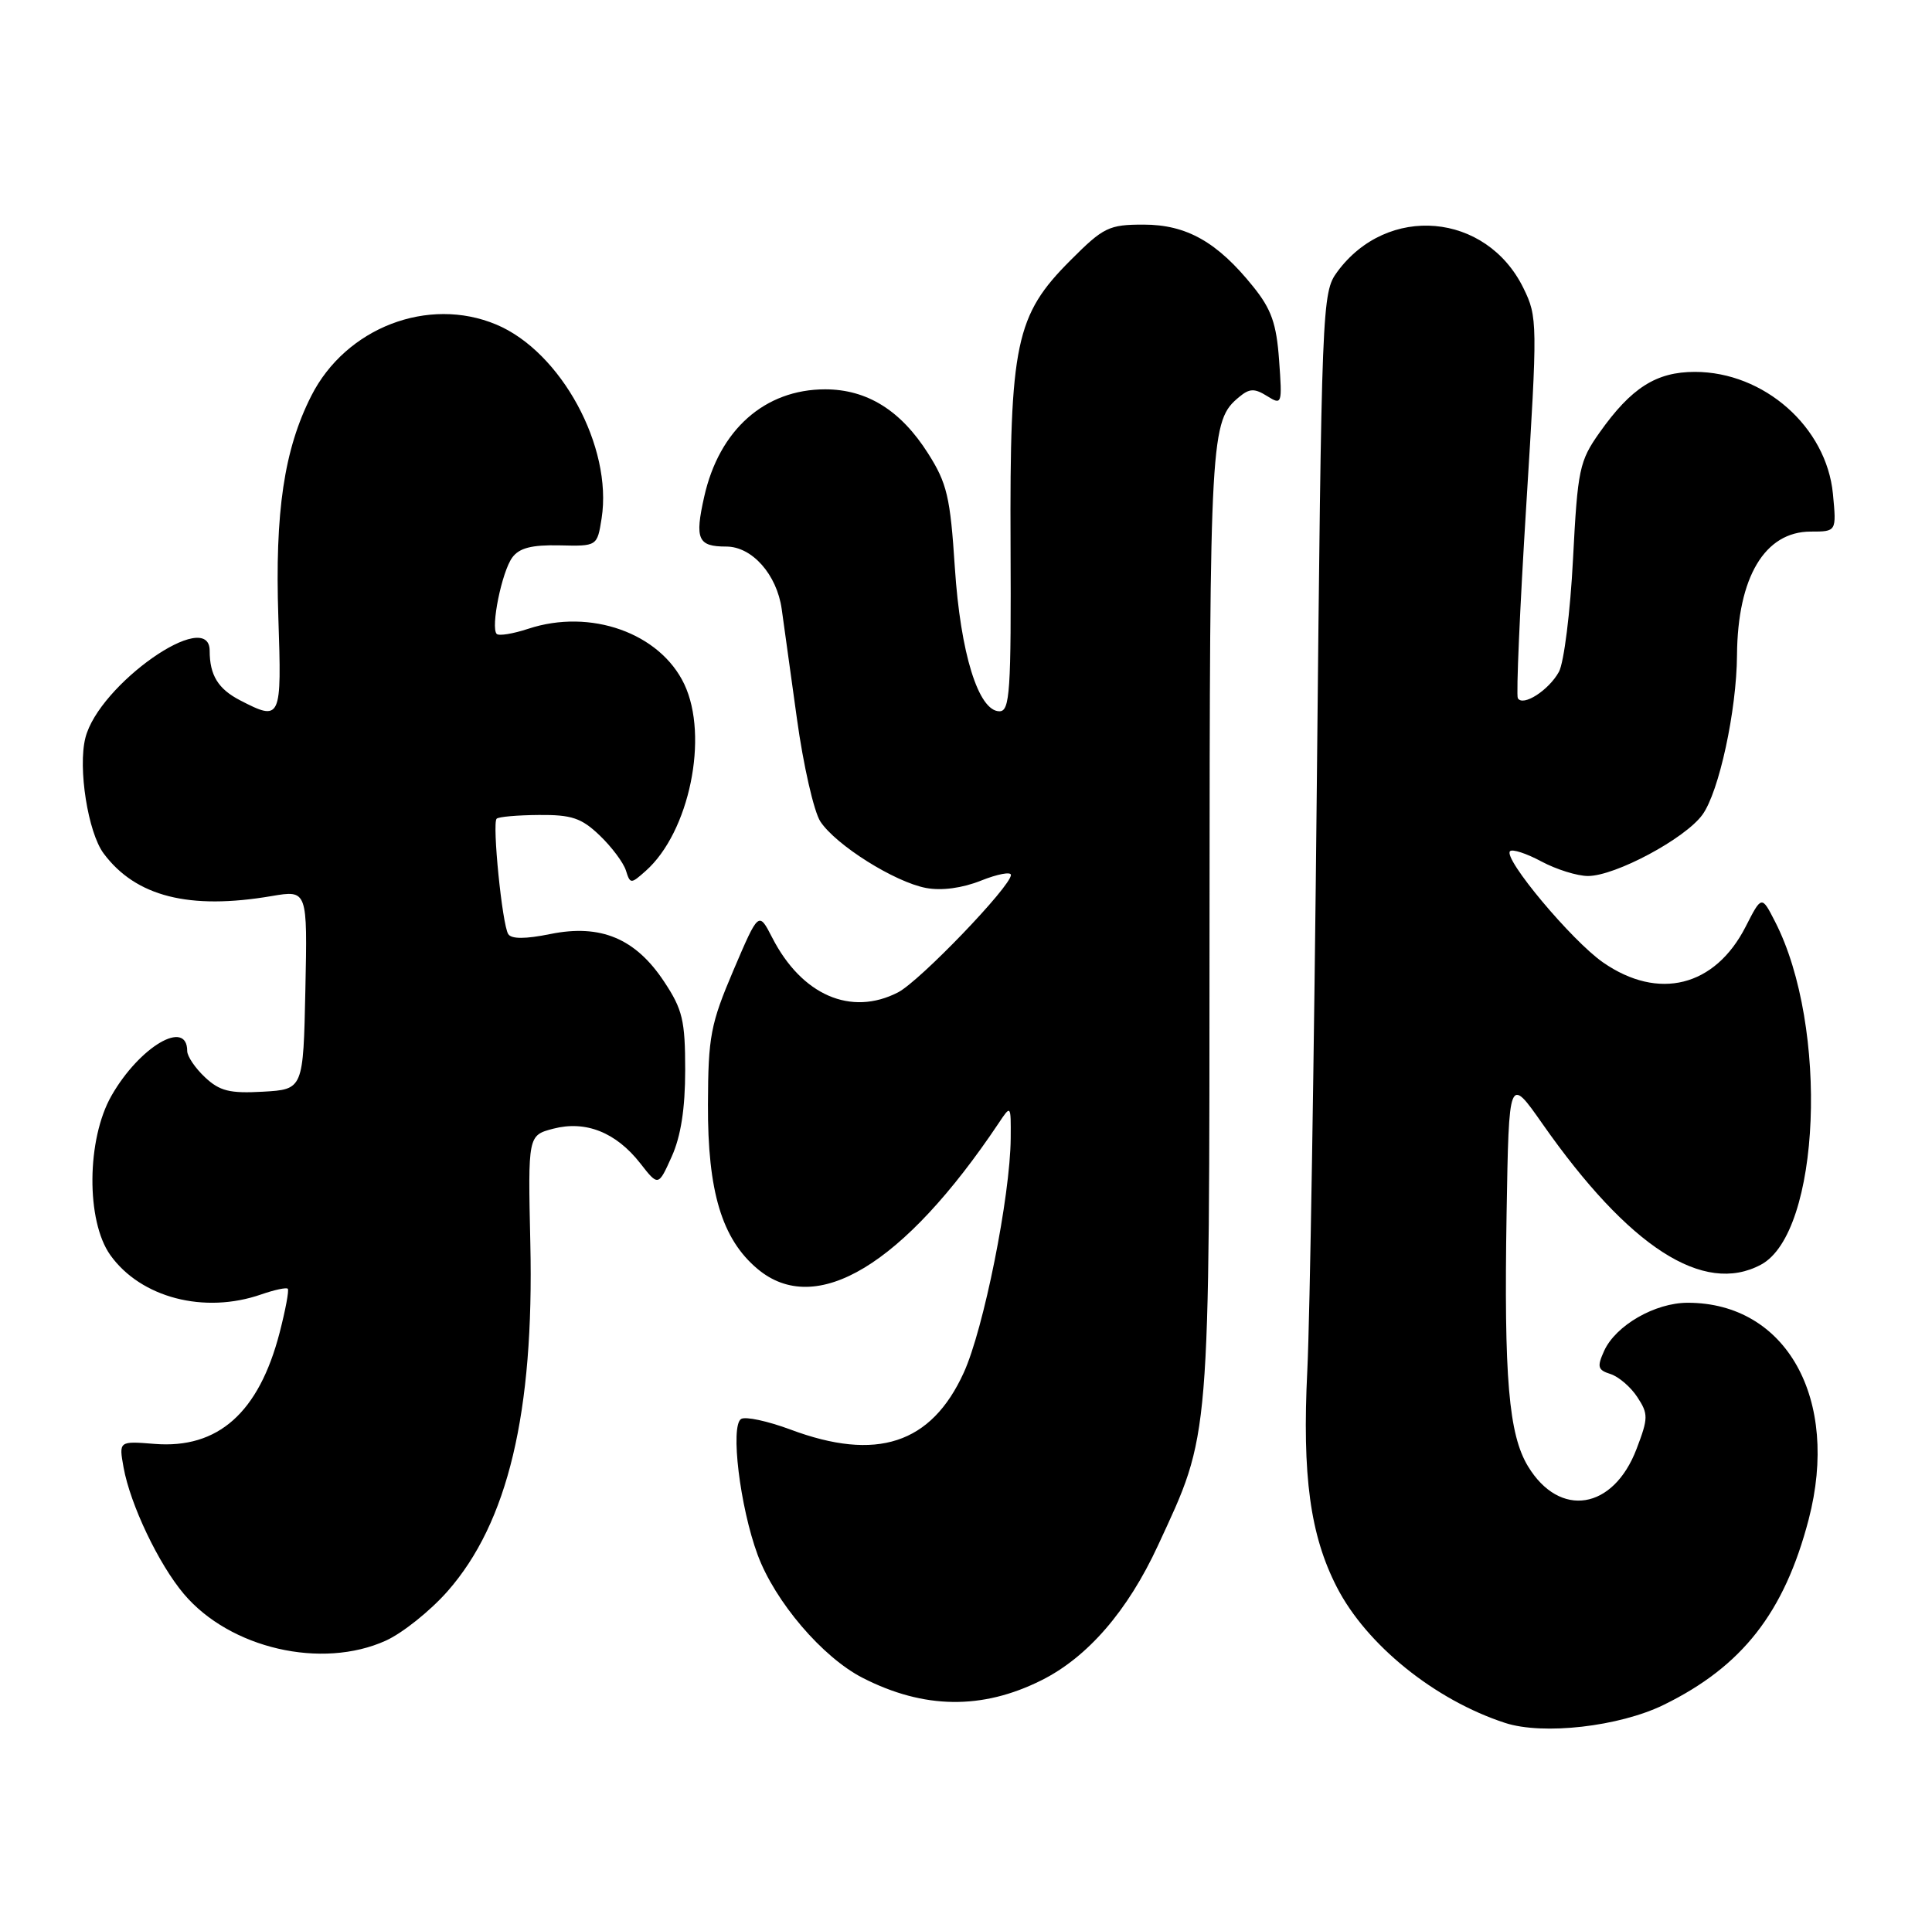 <?xml version="1.0" encoding="UTF-8" standalone="no"?>
<!DOCTYPE svg PUBLIC "-//W3C//DTD SVG 1.1//EN" "http://www.w3.org/Graphics/SVG/1.1/DTD/svg11.dtd" >
<svg xmlns="http://www.w3.org/2000/svg" xmlns:xlink="http://www.w3.org/1999/xlink" version="1.1" viewBox="0 0 258 256">
 <g >
 <path fill="currentColor"
d=" M 222.18 227.70 C 232.66 222.57 238.28 215.38 241.53 202.94 C 245.72 186.85 238.56 174.00 225.38 174.00 C 221.01 174.00 215.77 177.02 214.22 180.42 C 213.25 182.56 213.36 182.98 215.07 183.52 C 216.16 183.87 217.77 185.25 218.65 186.60 C 220.13 188.85 220.12 189.40 218.54 193.54 C 215.44 201.66 208.29 202.81 204.06 195.86 C 201.47 191.60 200.83 184.06 201.19 162.10 C 201.50 143.70 201.50 143.70 205.98 150.10 C 217.54 166.60 227.50 173.02 235.16 168.91 C 243.11 164.66 244.25 137.13 237.04 123.09 C 235.25 119.59 235.25 119.59 233.11 123.78 C 229.02 131.79 221.48 133.68 214.08 128.55 C 209.91 125.66 200.69 114.64 201.65 113.69 C 201.96 113.37 203.85 113.99 205.84 115.06 C 207.84 116.13 210.63 117.00 212.06 117.00 C 215.70 117.00 225.03 112.01 227.34 108.82 C 229.56 105.77 231.91 94.91 231.96 87.49 C 232.04 77.09 235.67 71.00 241.80 71.00 C 245.25 71.00 245.25 71.00 244.77 65.96 C 243.91 57.04 235.57 49.67 226.33 49.67 C 221.18 49.67 217.84 51.79 213.61 57.77 C 210.91 61.59 210.68 62.67 210.06 74.68 C 209.70 81.73 208.85 88.50 208.18 89.73 C 206.82 92.20 203.36 94.42 202.69 93.25 C 202.46 92.84 202.96 81.24 203.82 67.47 C 205.34 43.06 205.33 42.34 203.44 38.48 C 198.48 28.36 185.25 27.21 178.57 36.32 C 176.54 39.09 176.49 40.49 175.85 104.82 C 175.49 140.95 174.92 176.12 174.58 183.00 C 173.88 197.11 174.96 205.04 178.51 211.96 C 182.46 219.68 191.60 227.06 201.00 230.12 C 206.07 231.77 216.24 230.61 222.18 227.70 Z  M 139.06 224.43 C 145.24 221.35 150.60 215.15 154.63 206.43 C 161.68 191.18 161.49 193.48 161.52 123.00 C 161.55 57.89 161.65 56.20 165.48 53.02 C 166.86 51.87 167.53 51.85 169.21 52.90 C 171.20 54.14 171.24 54.01 170.81 48.10 C 170.46 43.22 169.78 41.29 167.34 38.27 C 162.56 32.32 158.45 30.00 152.71 30.00 C 148.08 30.00 147.36 30.35 142.97 34.75 C 135.62 42.10 134.83 45.84 134.95 72.75 C 135.04 92.40 134.86 95.00 133.47 95.00 C 130.66 95.00 128.26 87.25 127.51 75.80 C 126.90 66.38 126.47 64.55 123.93 60.55 C 120.29 54.81 115.79 52.01 110.20 52.00 C 102.13 52.00 96.04 57.40 94.04 66.34 C 92.76 72.03 93.19 73.00 96.99 73.00 C 100.43 73.00 103.74 76.73 104.39 81.35 C 104.64 83.08 105.54 89.63 106.41 95.91 C 107.27 102.19 108.69 108.40 109.55 109.72 C 111.62 112.87 119.47 117.81 123.67 118.60 C 125.75 118.99 128.49 118.62 131.00 117.62 C 133.20 116.74 135.00 116.40 135.00 116.86 C 135.00 118.38 122.83 131.04 119.93 132.54 C 113.65 135.78 107.06 132.92 103.12 125.23 C 101.31 121.71 101.31 121.71 97.94 129.60 C 94.89 136.77 94.57 138.43 94.54 147.50 C 94.49 159.13 96.40 165.48 101.15 169.47 C 108.96 176.05 120.66 168.98 133.35 150.03 C 135.00 147.55 135.00 147.55 134.97 152.03 C 134.91 159.78 131.36 177.54 128.69 183.36 C 124.35 192.86 117.06 195.24 105.55 190.93 C 102.51 189.80 99.55 189.16 98.97 189.52 C 97.50 190.43 98.81 201.26 101.17 207.65 C 103.48 213.91 109.84 221.37 115.22 224.11 C 123.38 228.28 131.16 228.38 139.06 224.43 Z  M 51.54 219.12 C 53.76 218.11 57.46 215.15 59.76 212.54 C 67.83 203.37 71.33 188.68 70.82 166.07 C 70.50 151.64 70.50 151.64 73.89 150.75 C 78.21 149.63 82.25 151.23 85.49 155.36 C 87.91 158.46 87.91 158.46 89.70 154.48 C 90.92 151.78 91.50 148.06 91.50 142.93 C 91.50 136.29 91.15 134.82 88.68 131.10 C 84.87 125.34 80.21 123.39 73.50 124.75 C 70.16 125.43 68.29 125.43 67.87 124.76 C 67.06 123.49 65.71 109.96 66.32 109.35 C 66.57 109.09 69.12 108.87 71.98 108.85 C 76.34 108.81 77.66 109.26 80.08 111.58 C 81.67 113.10 83.25 115.21 83.58 116.25 C 84.16 118.09 84.24 118.09 86.23 116.32 C 92.06 111.15 94.69 98.37 91.38 91.38 C 88.13 84.54 78.85 81.24 70.55 83.98 C 68.52 84.65 66.63 84.96 66.33 84.67 C 65.50 83.83 67.01 76.37 68.41 74.46 C 69.34 73.19 71.00 72.76 74.71 72.84 C 79.75 72.96 79.75 72.96 80.34 69.23 C 81.83 59.70 74.93 46.98 66.28 43.35 C 57.18 39.53 46.18 43.77 41.57 52.87 C 37.94 60.03 36.70 68.35 37.17 82.46 C 37.63 96.14 37.53 96.36 32.07 93.54 C 29.13 92.02 28.00 90.18 28.00 86.92 C 28.00 81.04 13.19 91.43 11.40 98.56 C 10.39 102.58 11.75 111.19 13.84 113.99 C 18.13 119.75 25.27 121.56 36.28 119.68 C 41.06 118.87 41.06 118.87 40.78 132.18 C 40.50 145.50 40.50 145.50 35.12 145.81 C 30.68 146.06 29.34 145.73 27.37 143.88 C 26.07 142.66 25.00 141.08 25.00 140.38 C 25.00 136.04 18.64 139.78 14.89 146.34 C 11.56 152.16 11.48 163.07 14.73 167.63 C 18.80 173.33 27.28 175.54 34.90 172.88 C 36.66 172.27 38.25 171.93 38.43 172.13 C 38.62 172.34 38.12 174.97 37.34 178.00 C 34.57 188.68 29.12 193.53 20.64 192.85 C 15.87 192.47 15.87 192.47 16.50 195.99 C 17.40 200.97 21.19 208.91 24.55 212.89 C 30.71 220.18 42.98 223.01 51.54 219.12 Z "/>
</g>
</svg>
